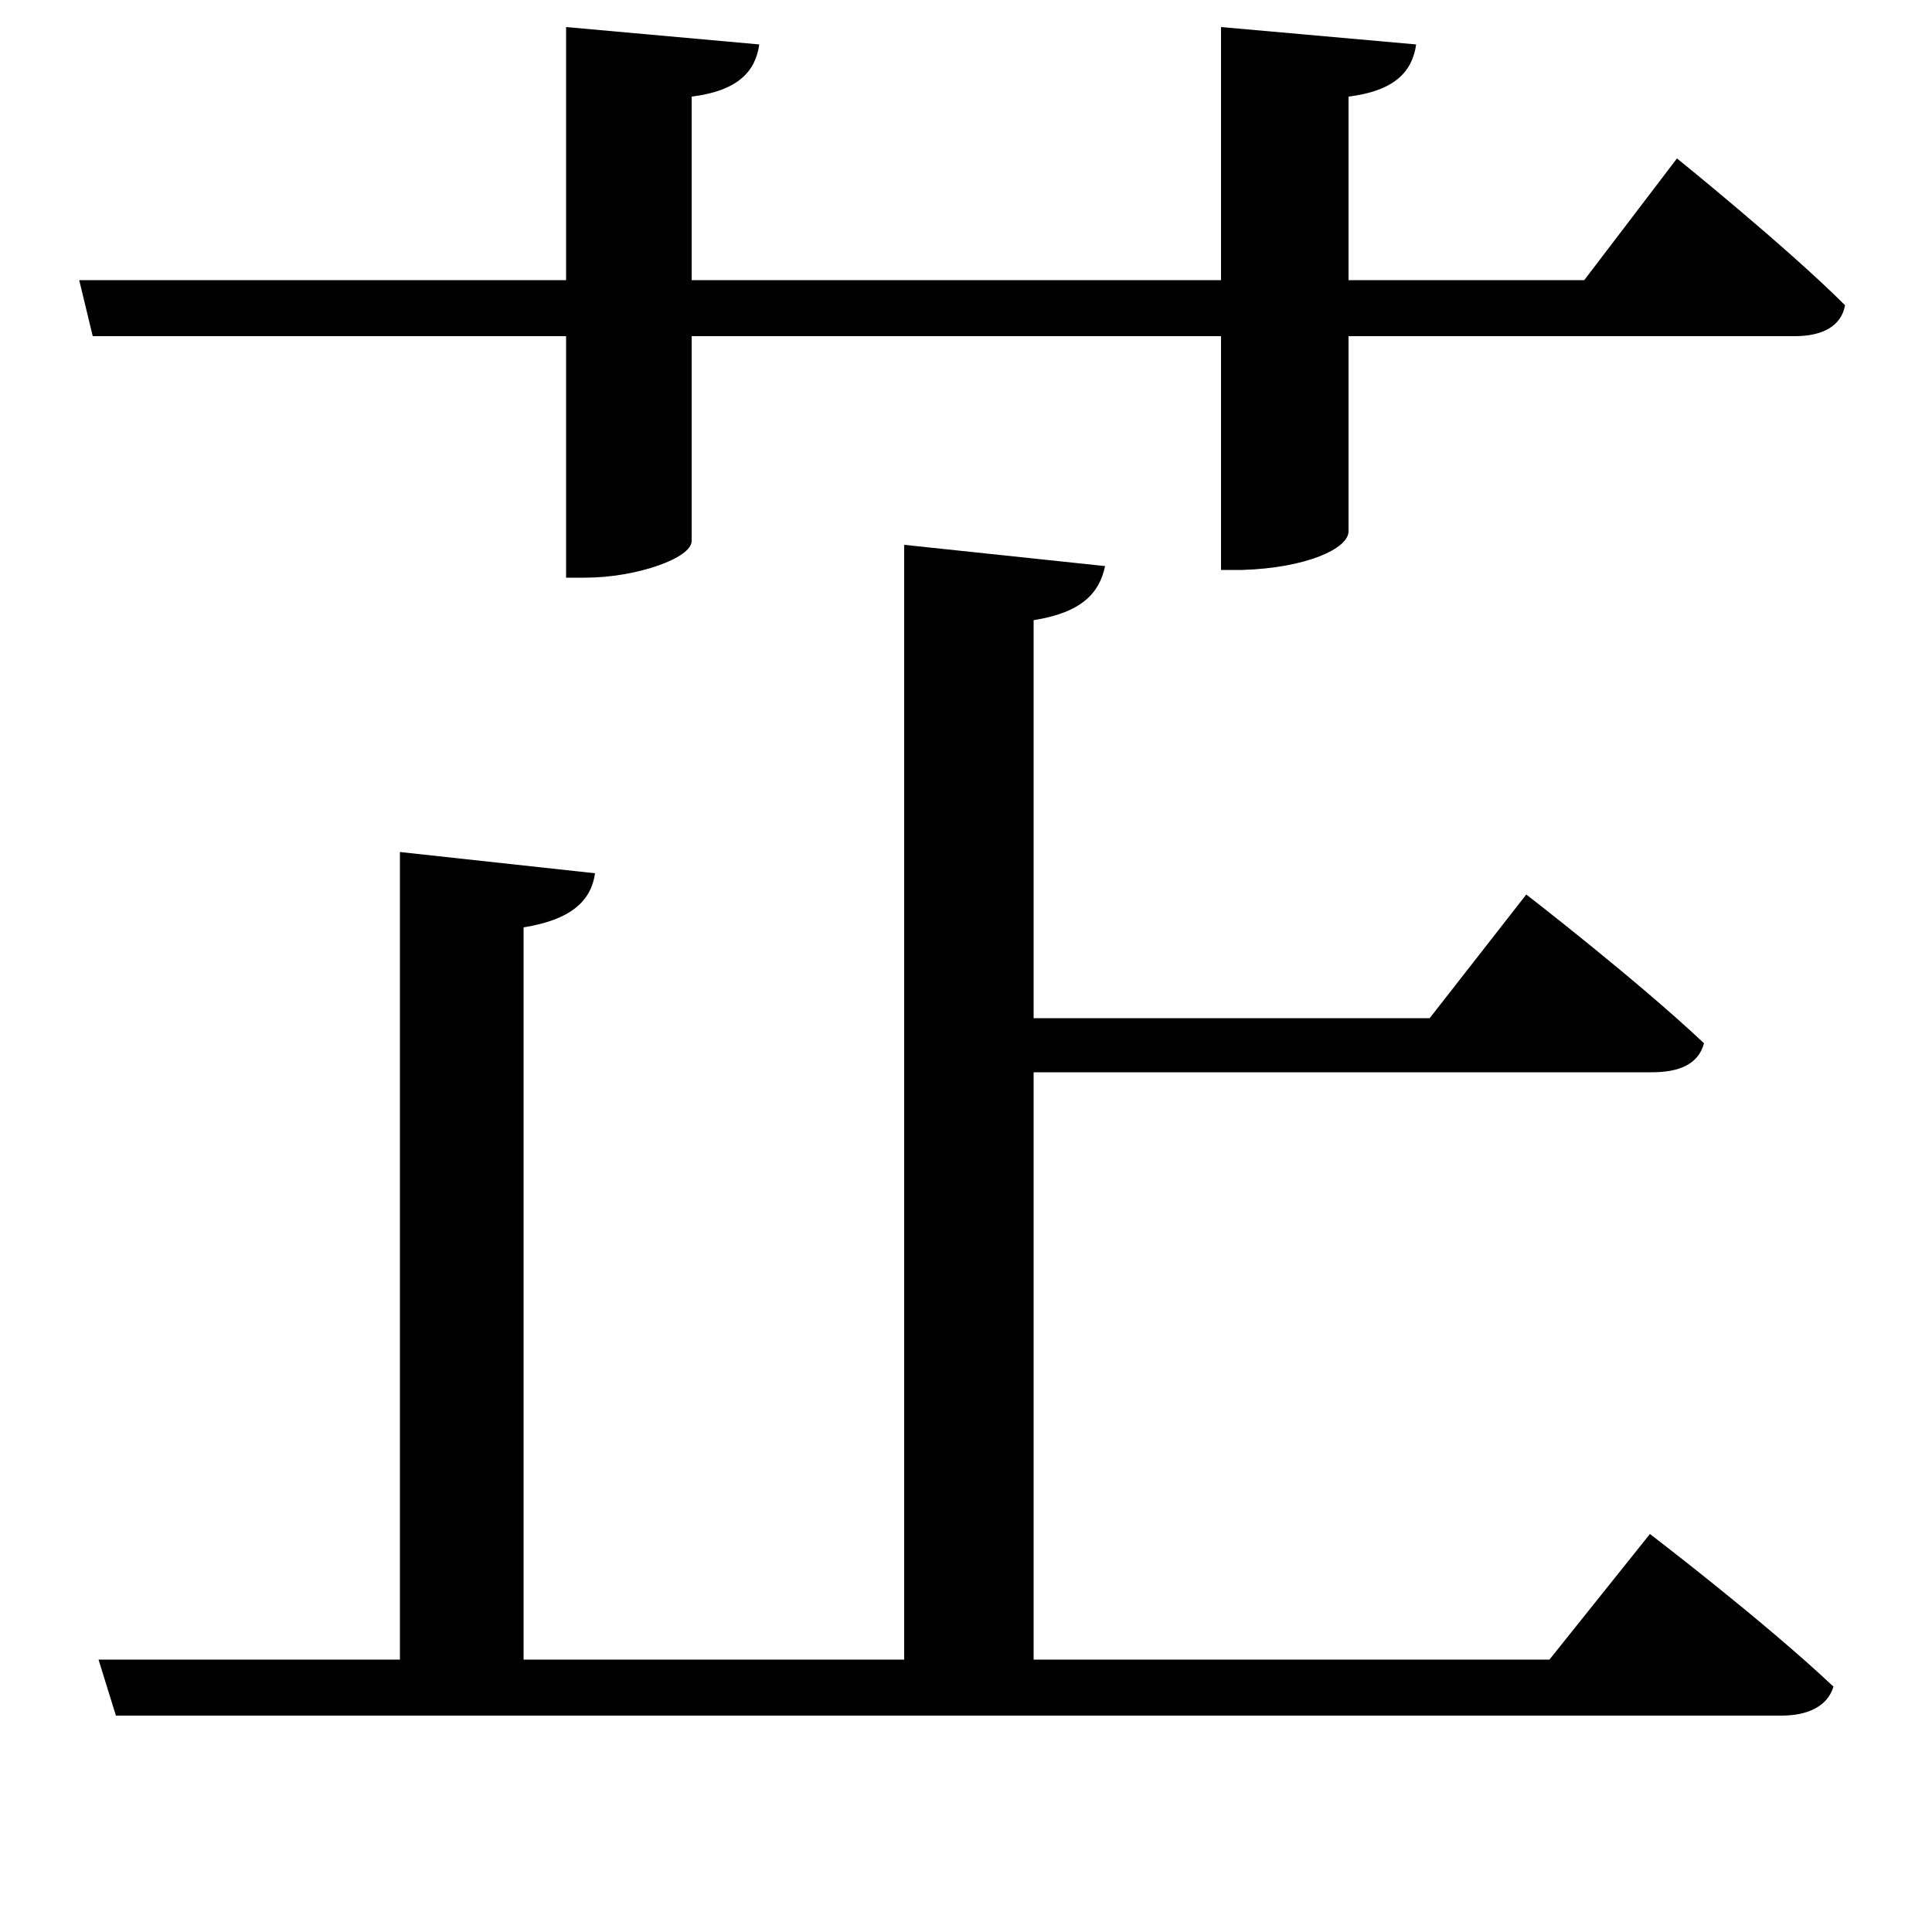 <svg xmlns="http://www.w3.org/2000/svg"
    viewBox="0 0 1000 1000">
  <!--
© 2017-2024 Adobe (http://www.adobe.com/).
Noto is a trademark of Google Inc.
This Font Software is licensed under the SIL Open Font License, Version 1.1. This Font Software is distributed on an "AS IS" BASIS, WITHOUT WARRANTIES OR CONDITIONS OF ANY KIND, either express or implied. See the SIL Open Font License for the specific language, permissions and limitations governing your use of this Font Software.
http://scripts.sil.org/OFL
  -->
<path d="M41 145L48 174 293 174 293 299 303 299C329 299 358 289 358 280L358 174 632 174 632 295 643 295C676 294 698 284 698 275L698 174 929 174C943 174 953 169 955 158 925 128 868 82 868 82L820 145 698 145 698 50C722 47 731 37 733 23L632 14 632 145 358 145 358 50C382 47 391 37 393 23L293 14 293 145ZM207 441L207 859 51 859 60 888 922 888C936 888 946 883 949 873 913 839 854 794 854 794L802 859 535 859 535 555 855 555C869 555 879 551 882 540 847 507 790 463 790 463L740 527 535 527 535 321C560 317 569 307 572 293L468 282 468 859 271 859 271 480C296 476 306 466 308 452Z"/>
</svg>